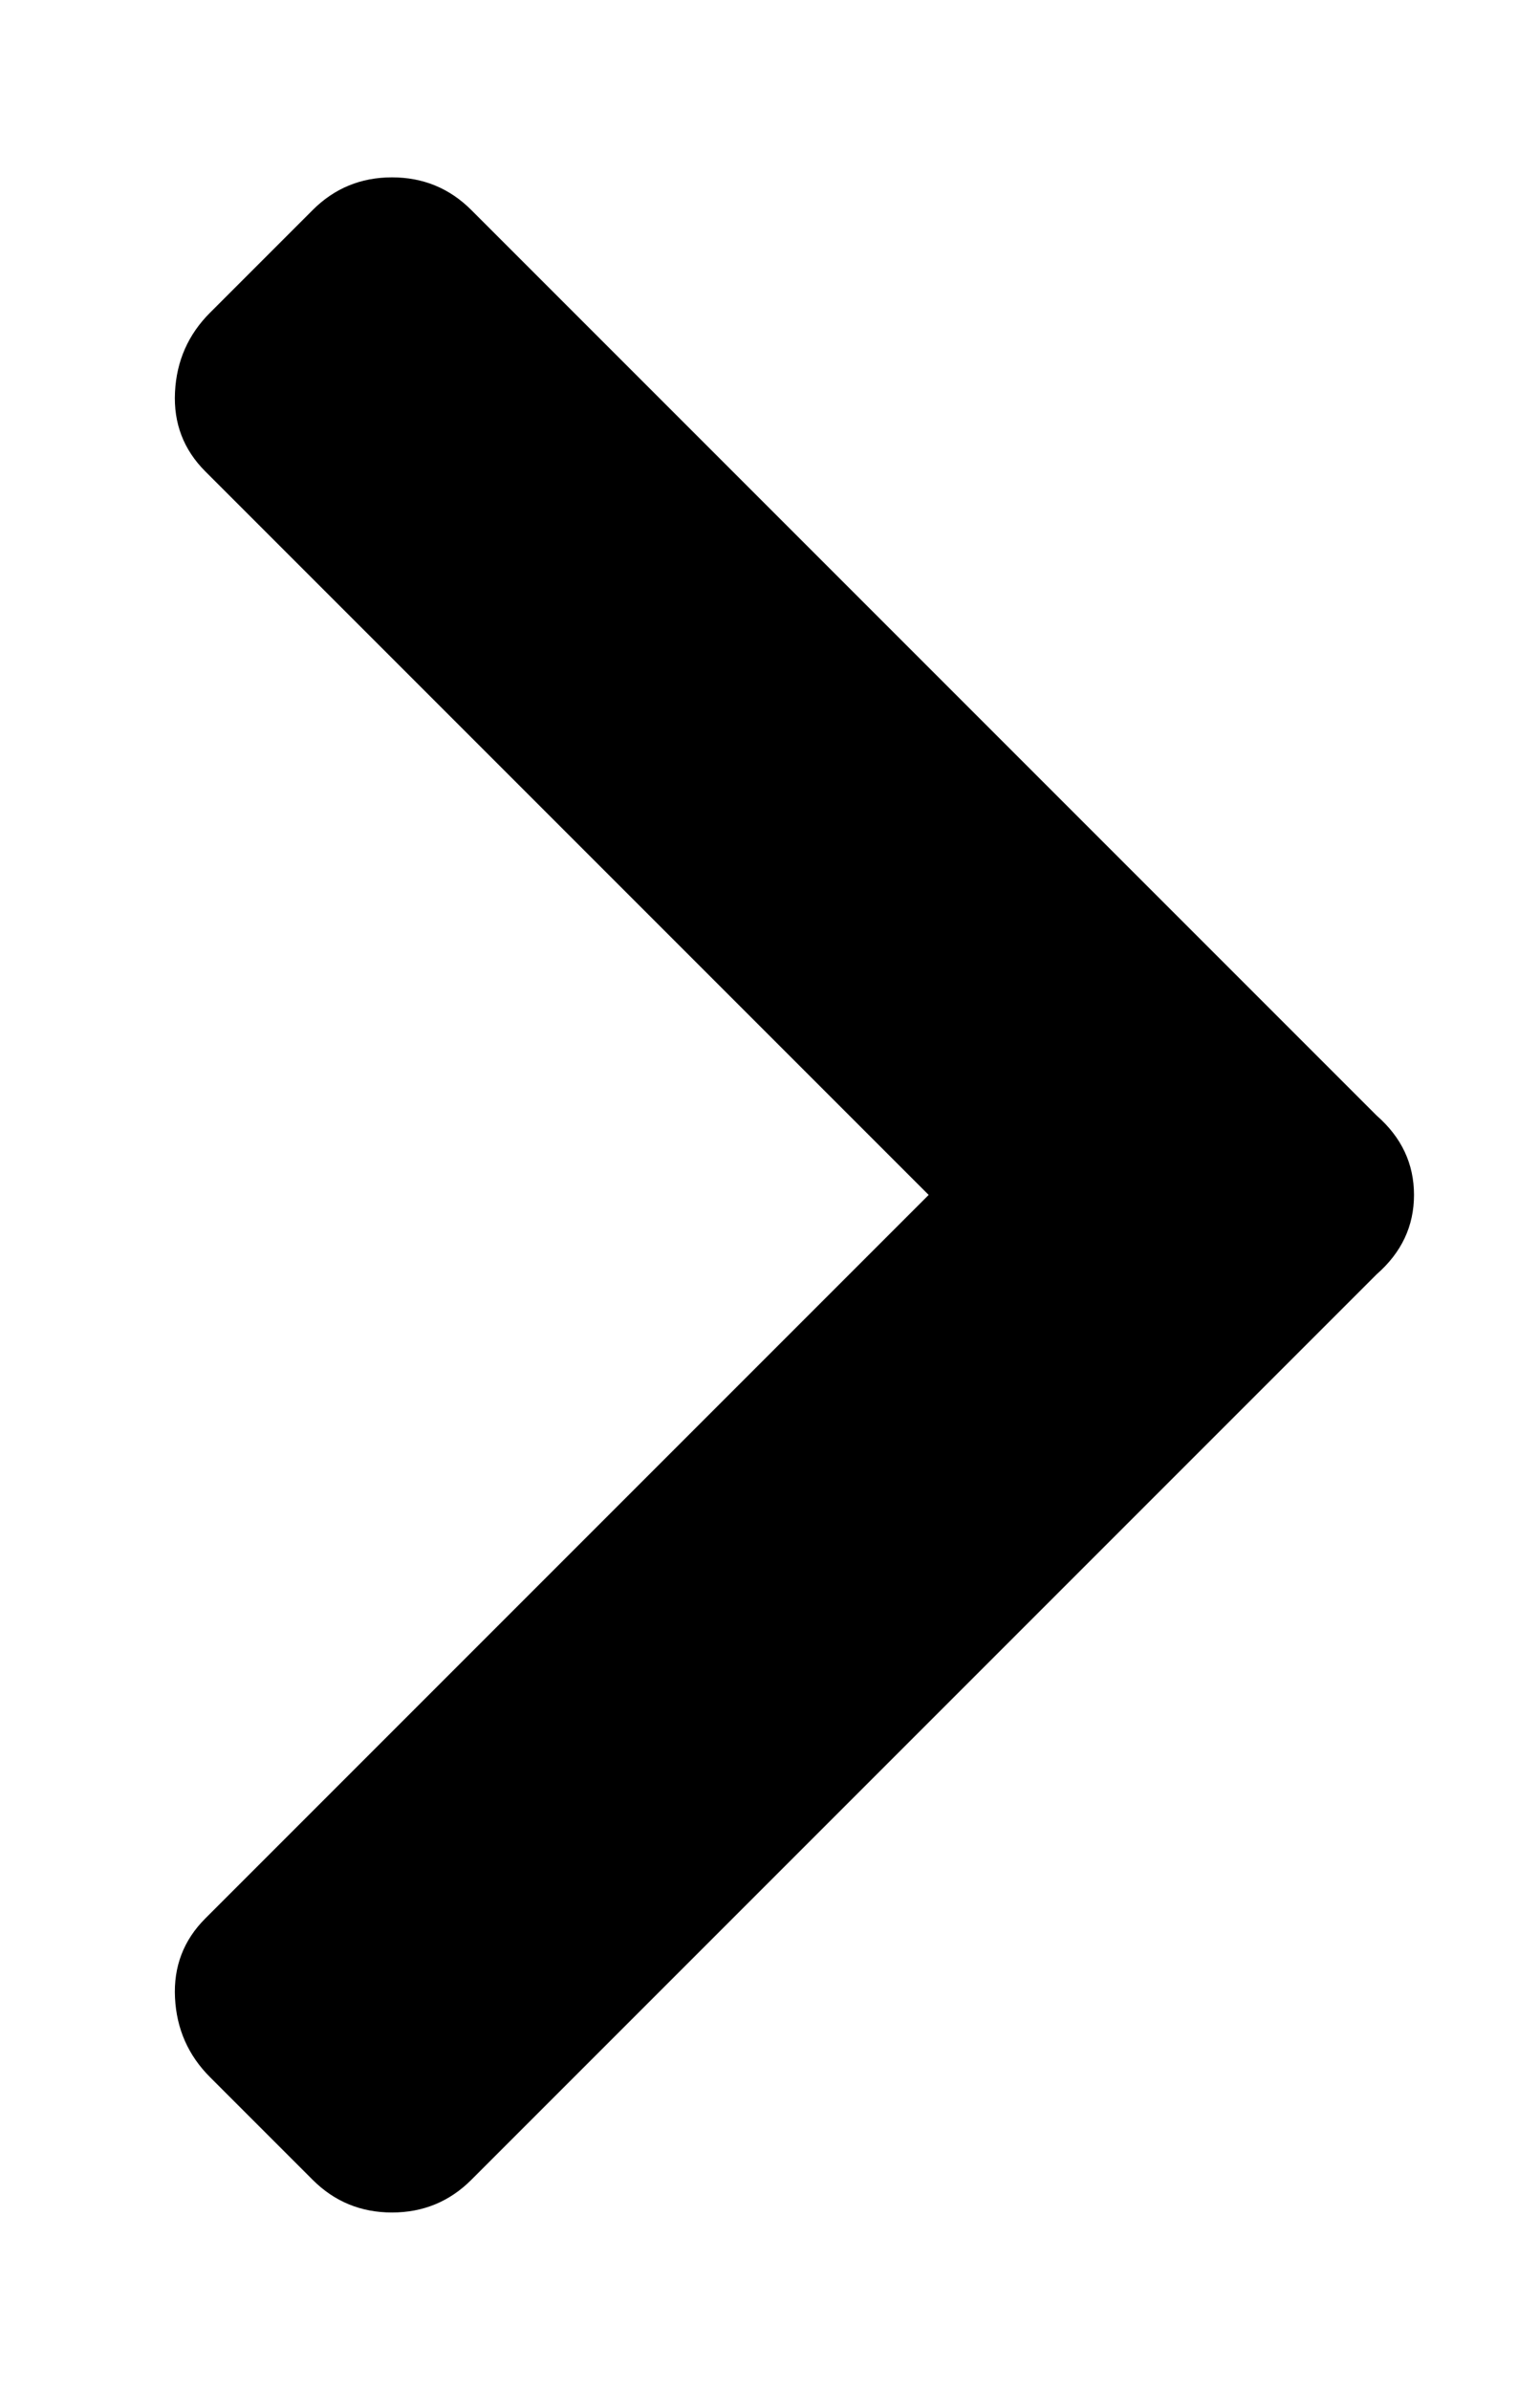 <?xml version="1.0" standalone="no"?>
<!DOCTYPE svg PUBLIC "-//W3C//DTD SVG 1.1//EN" "http://www.w3.org/Graphics/SVG/1.1/DTD/svg11.dtd" >
<svg xmlns="http://www.w3.org/2000/svg" xmlns:xlink="http://www.w3.org/1999/xlink" version="1.1" viewBox="-10 0 330 512">
   <path fill="currentColor"
d="M285 273l-194 194q-7 7 -17 7t-17 -7l-22 -22q-7 -7 -7.5 -17t6.5 -17l155 -155l-155 -155q-7 -7 -6.5 -17t7.5 -17l22 -22q7 -7 17 -7t17 7l194 194q8 7 8 17t-8 17z" />
</svg>
